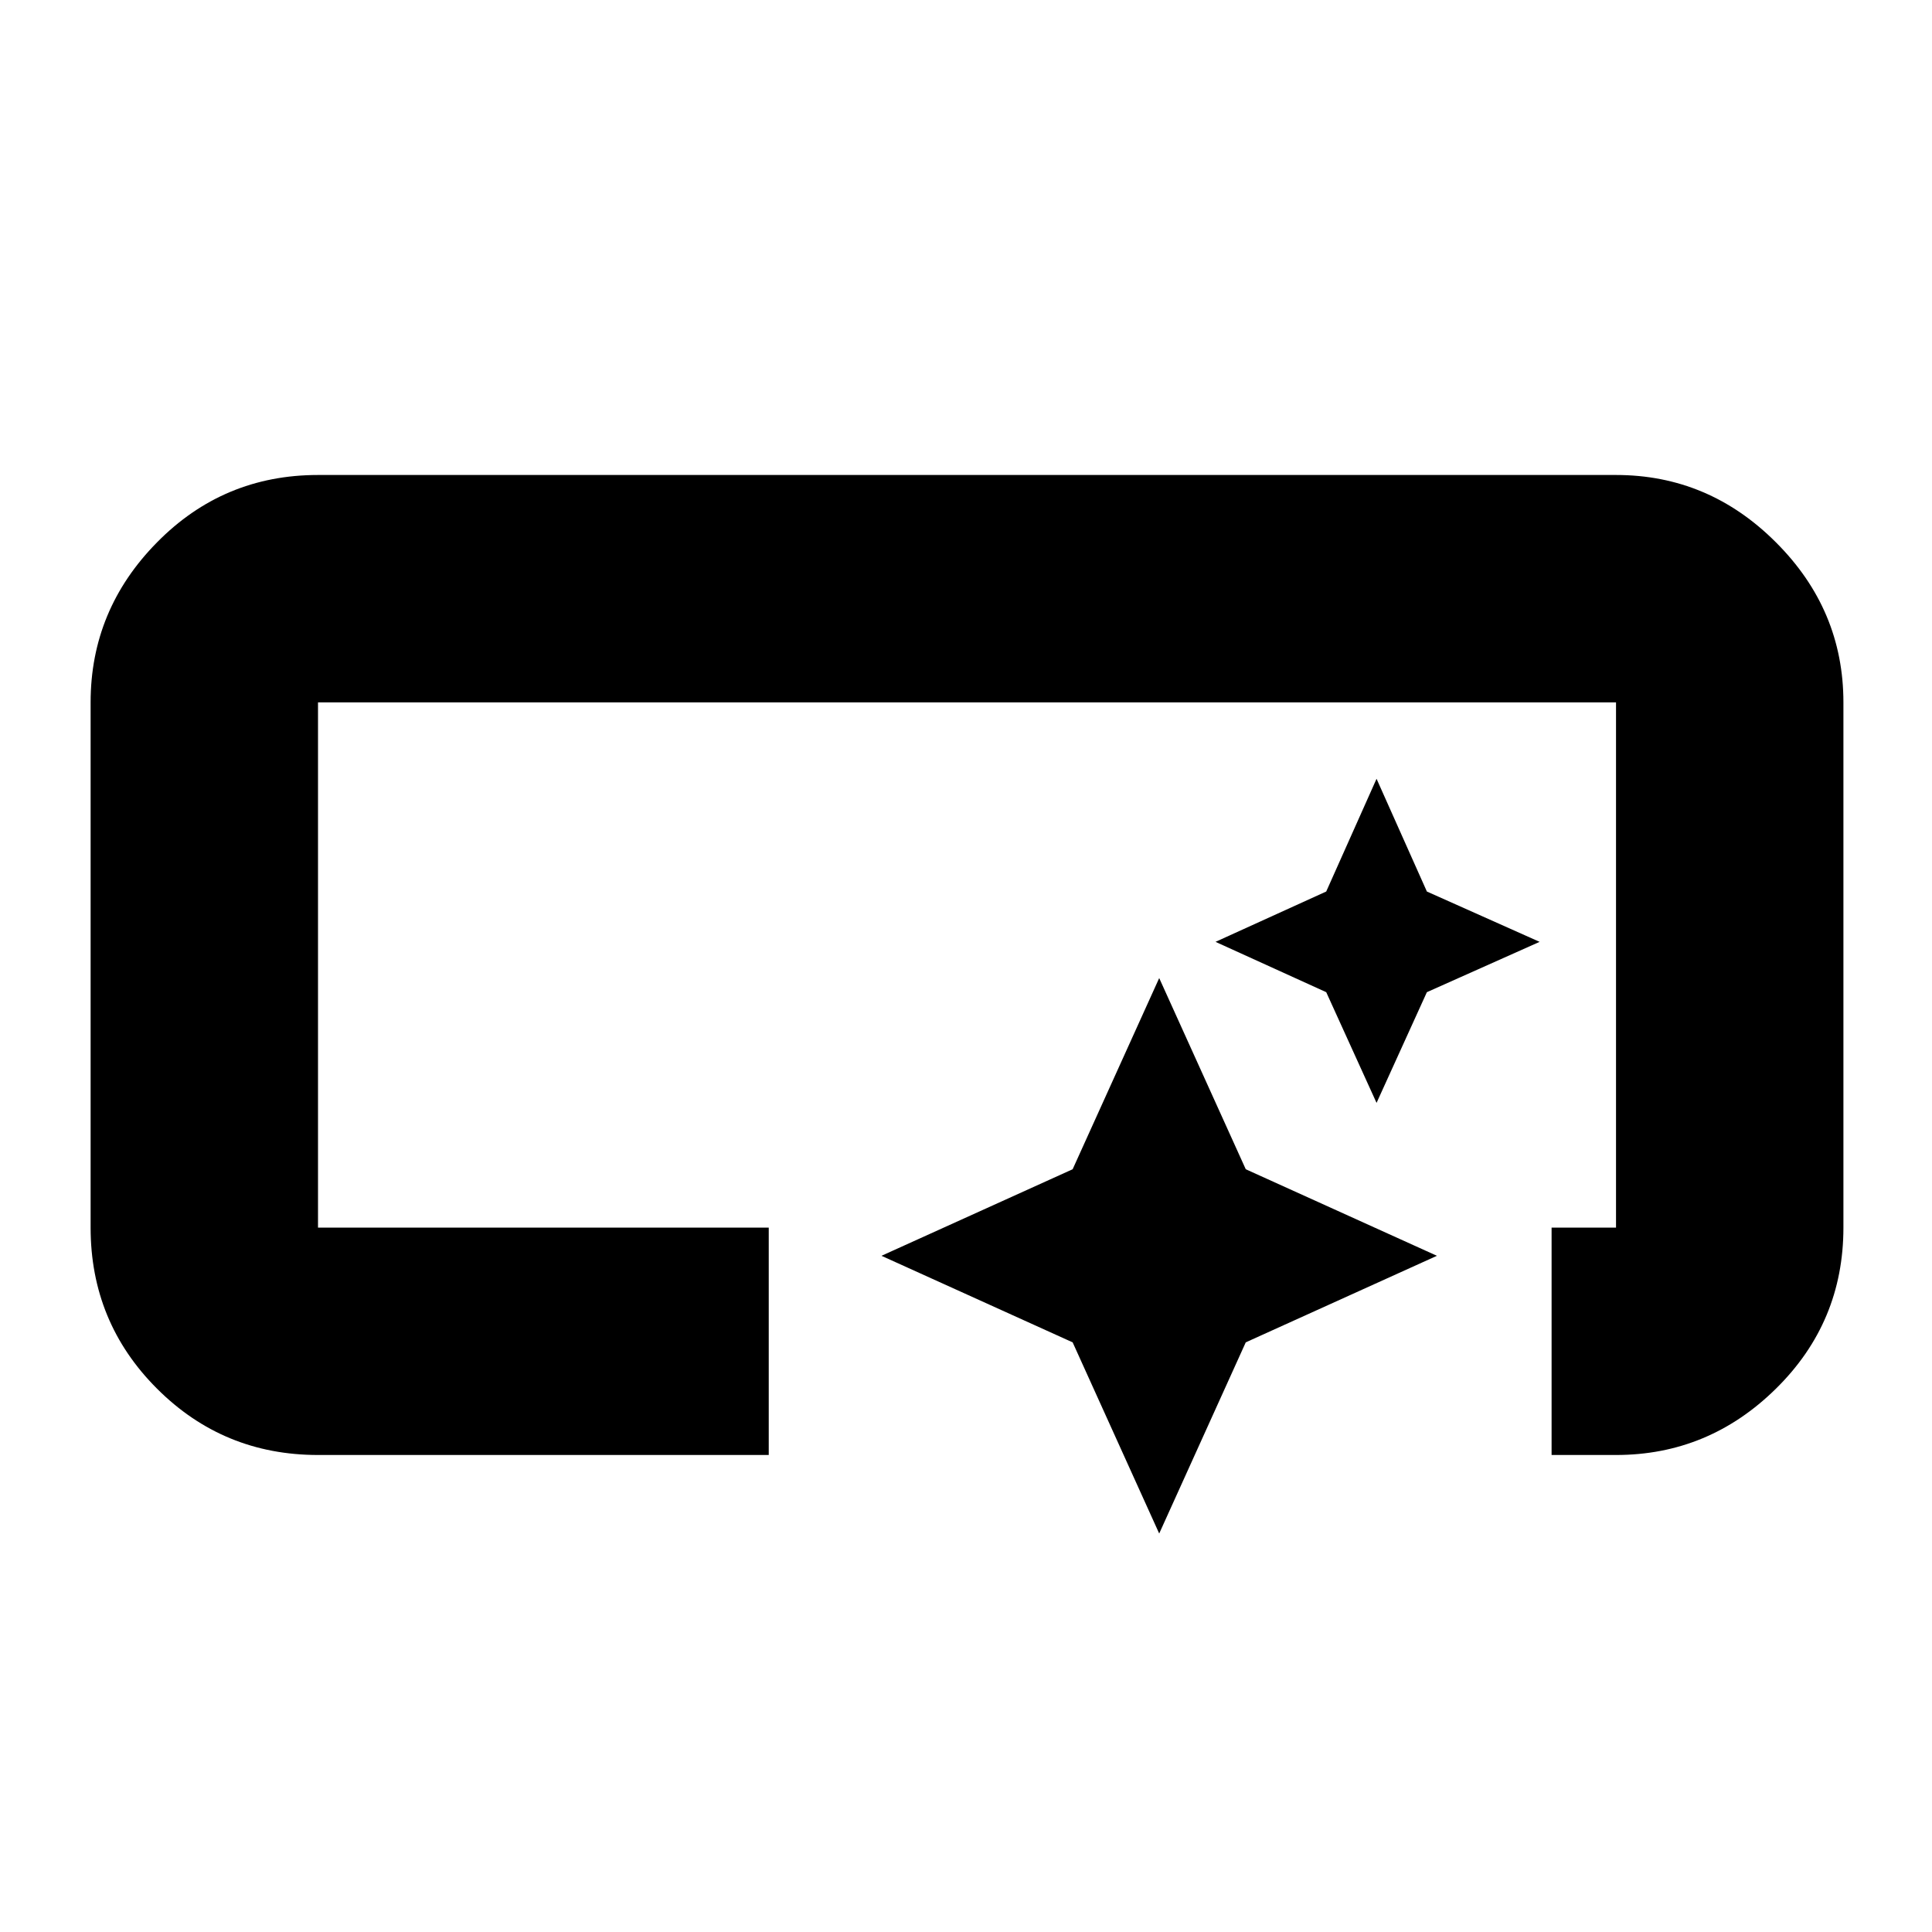 <svg xmlns="http://www.w3.org/2000/svg" height="20" width="20"><path d="M3.292 15.062q-.98 0-1.667-.687t-.687-1.667V7.271q0-.959.687-1.656.687-.698 1.667-.698h13.437q.959 0 1.656.698.698.697.698 1.656v5.437q0 .98-.698 1.667-.697.687-1.656.687h-.667v-2.354h.667V7.271H3.292v5.437h4.666v2.354Zm8.708.813-.896-1.979L9.125 13l1.979-.896.896-1.979.896 1.979 1.979.896-1.979.896Zm2.25-4.458-.521-1.146-1.146-.521 1.146-.521.521-1.167.521 1.167 1.167.521-1.167.521Z"/></svg>